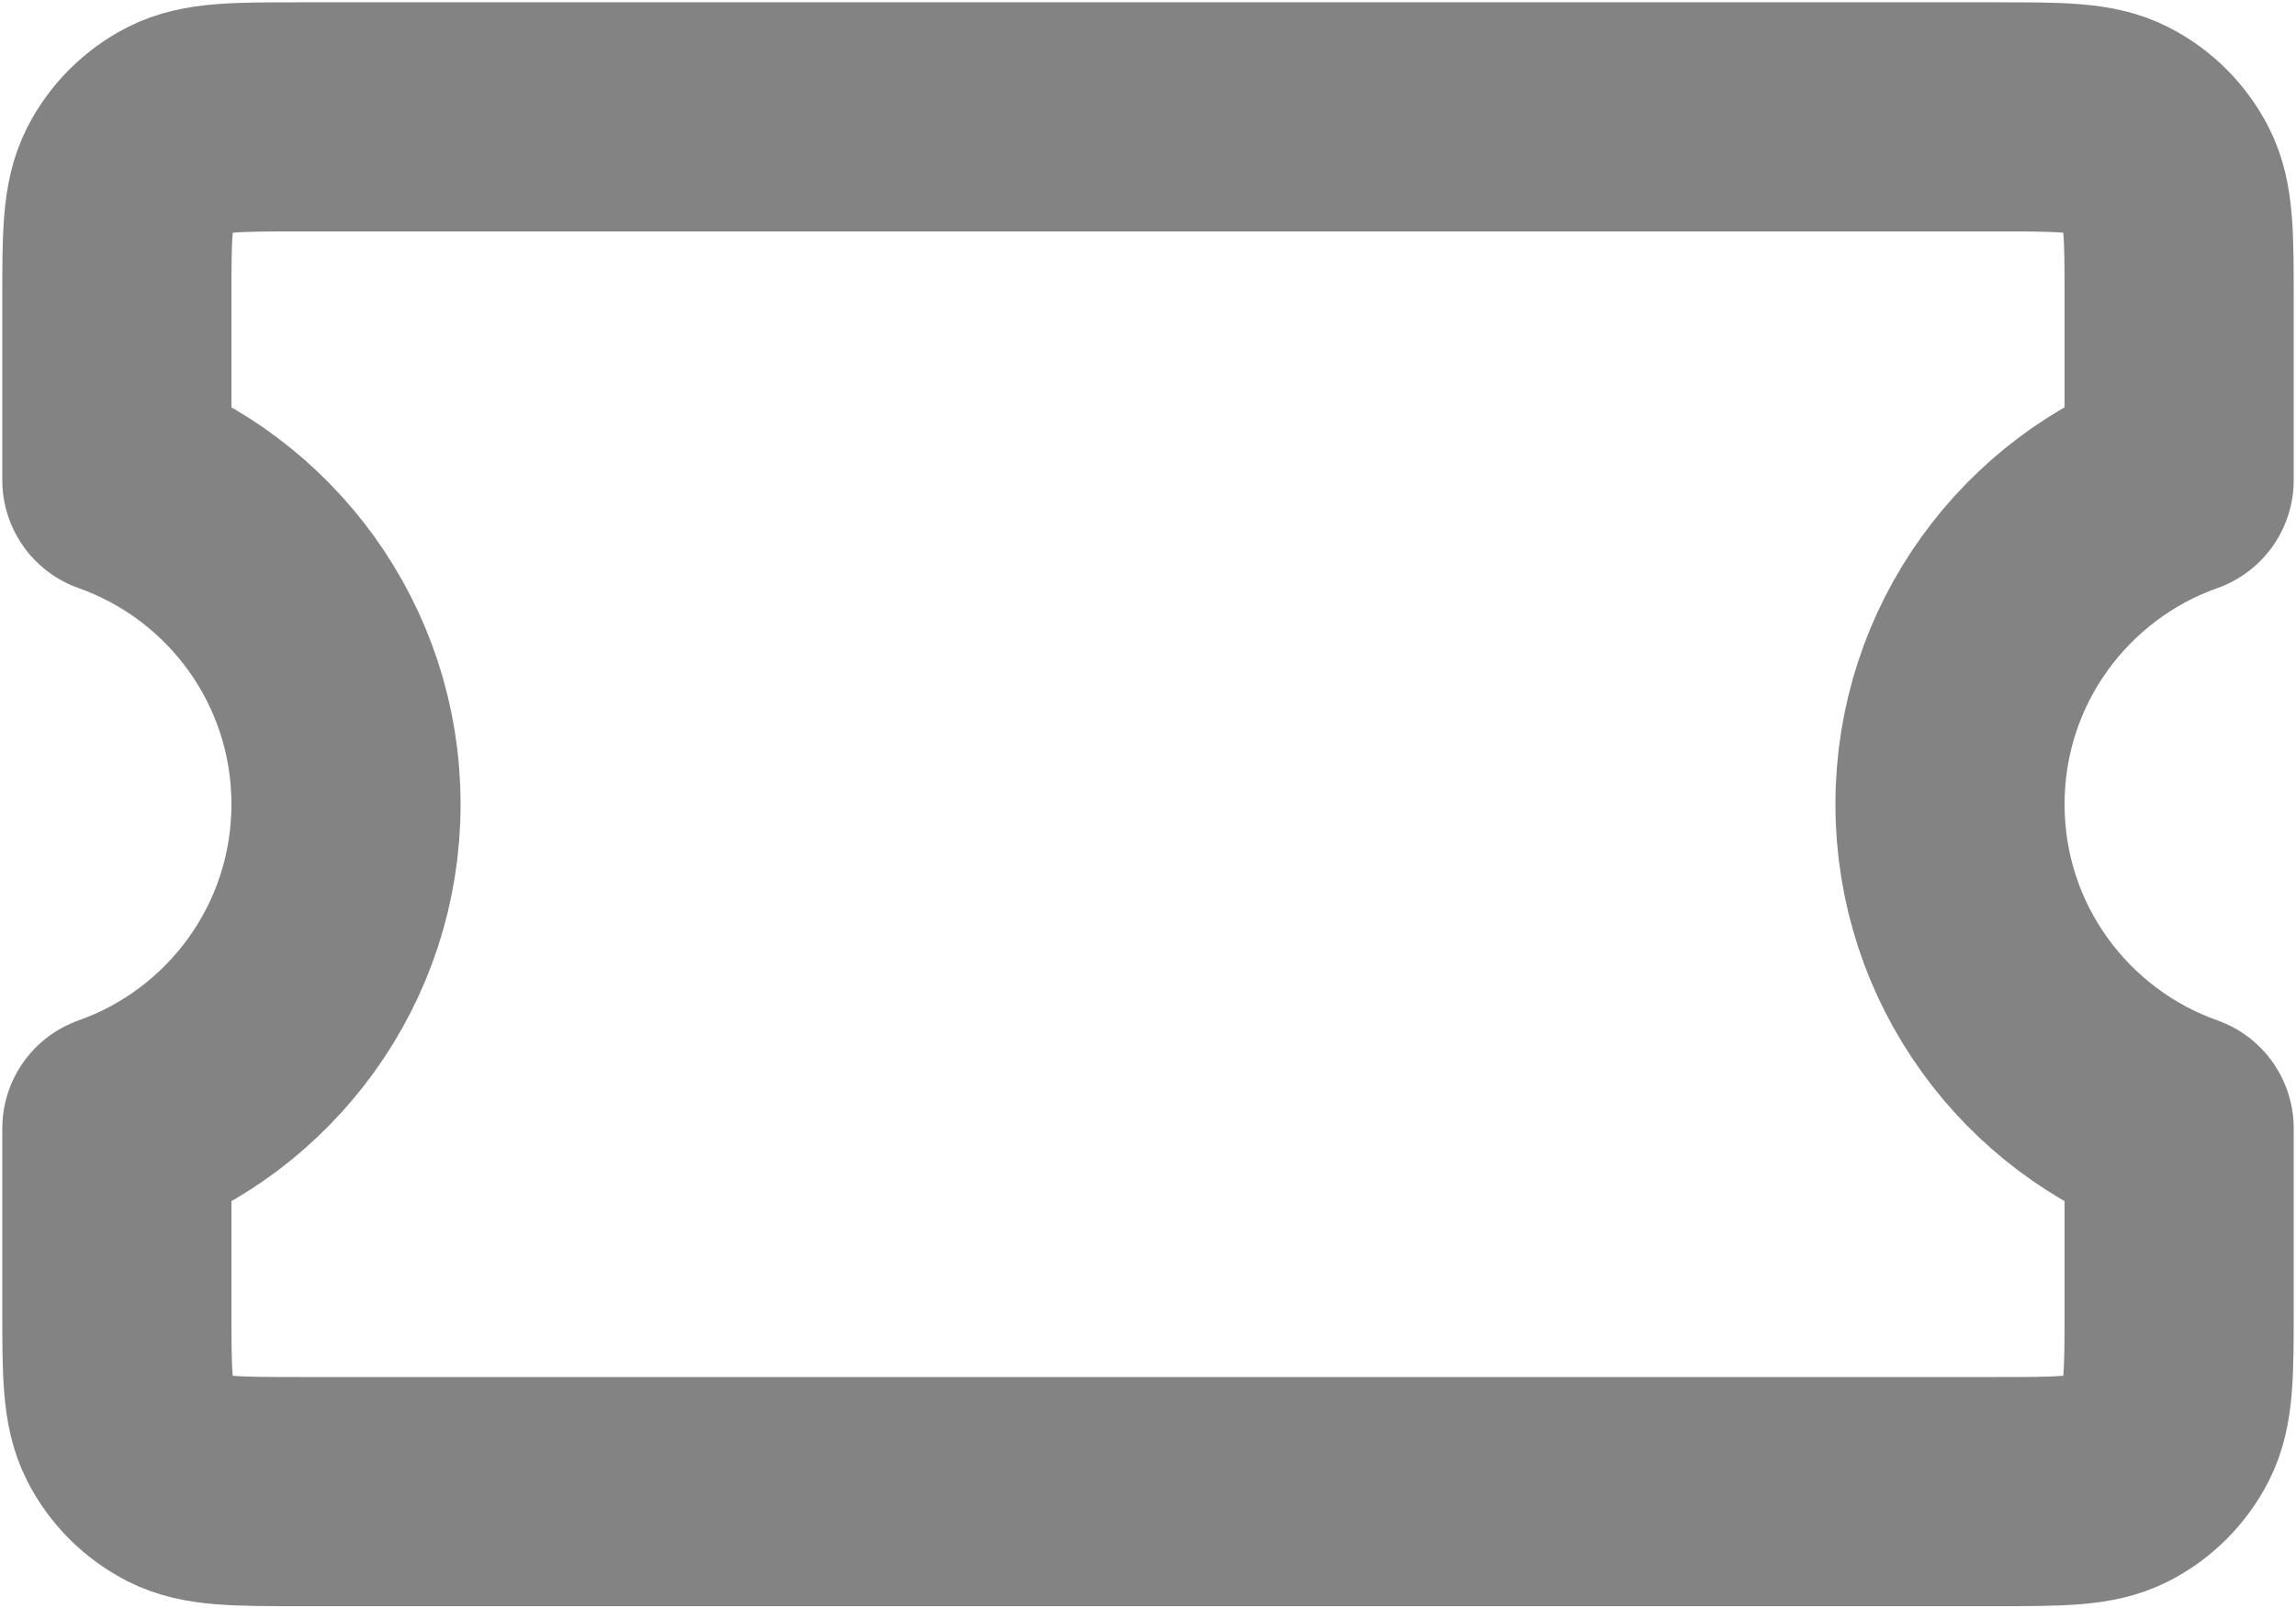 <svg width="668" height="468" viewBox="0 0 668 468" fill="none" xmlns="http://www.w3.org/2000/svg">
<path d="M100.667 234.007C100.667 190.467 72.84 153.424 34 139.697V87.333C34 68.665 34 59.331 37.633 52.2C40.829 45.928 45.928 40.829 52.2 37.633C59.331 34 68.665 34 87.333 34H580.667C599.337 34 608.67 34 615.8 37.633C622.073 40.829 627.17 45.928 630.367 52.2C634 59.331 634 68.665 634 87.333V139.69C595.16 153.418 567.333 190.467 567.333 234.007C567.333 277.547 595.16 314.583 634 328.31V380.667C634 399.337 634 408.67 630.367 415.8C627.17 422.073 622.073 427.17 615.8 430.367C608.67 434 599.337 434 580.667 434H87.333C68.665 434 59.331 434 52.2 430.367C45.928 427.17 40.829 422.073 37.633 415.8C34 408.67 34 399.337 34 380.667V328.317C72.84 314.59 100.667 277.547 100.667 234.007Z" stroke="#838383" stroke-width="66.667" stroke-linecap="round" stroke-linejoin="round"/>
</svg>
